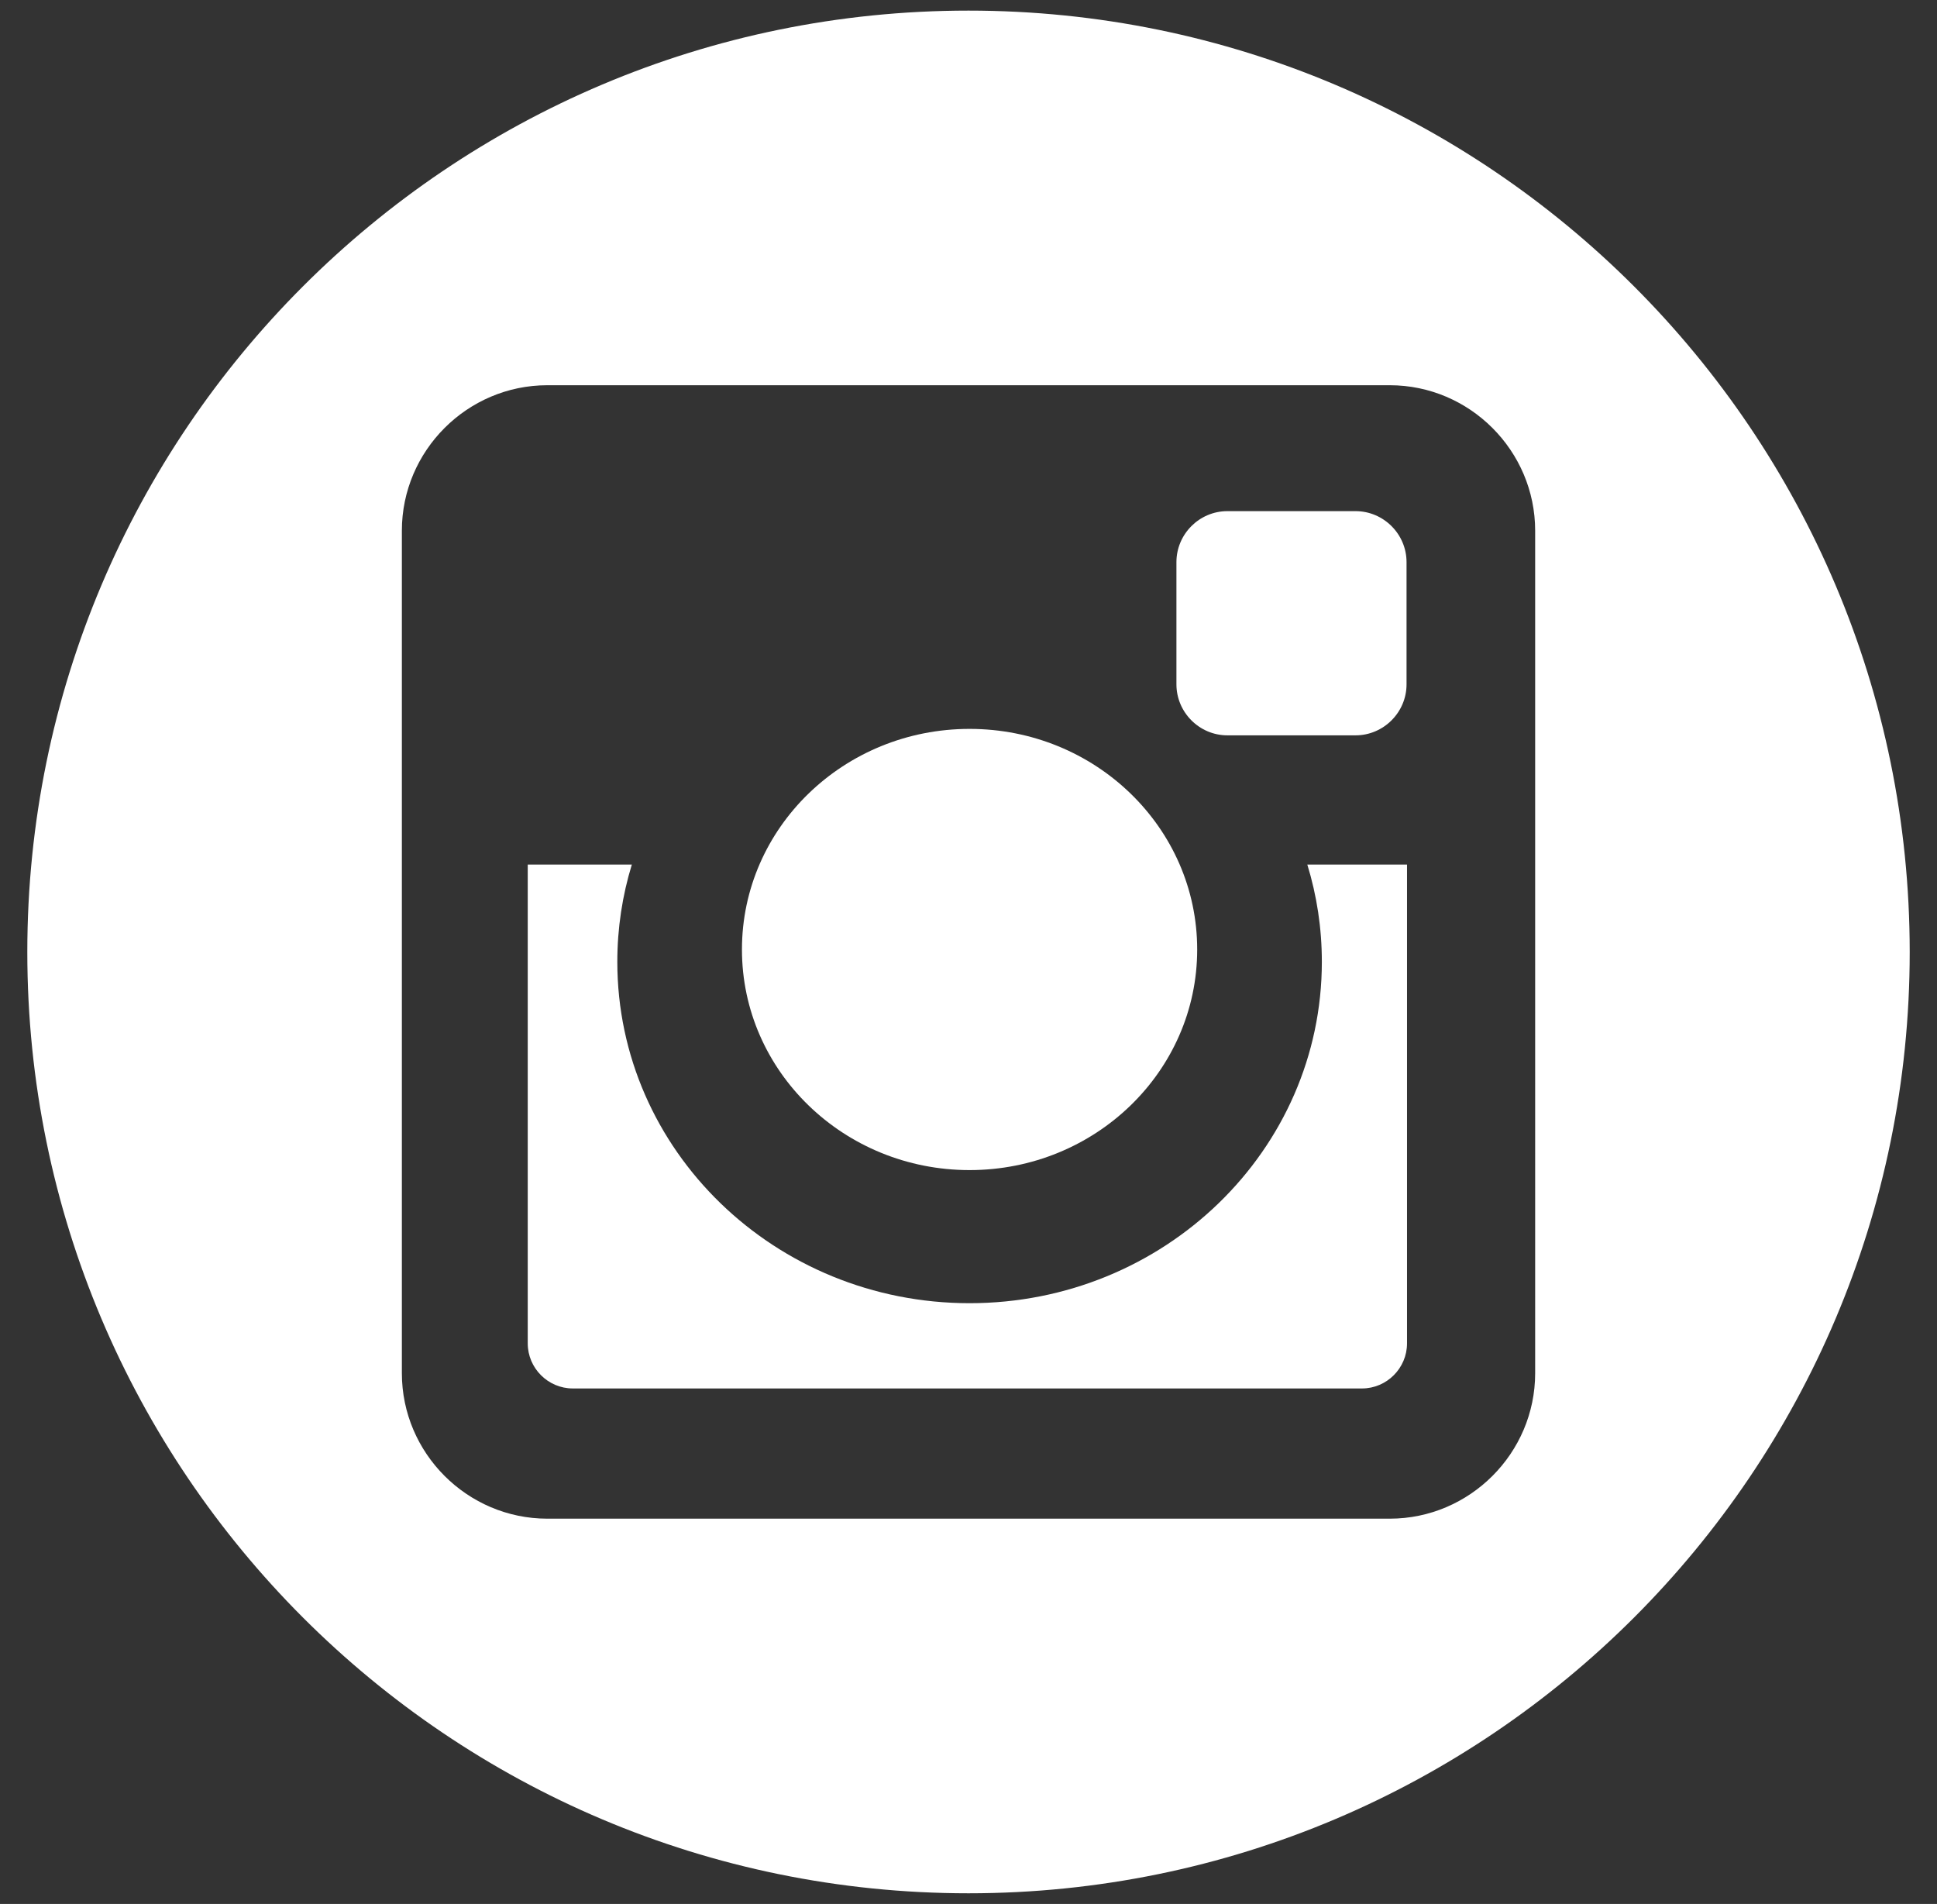 <?xml version="1.0" encoding="utf-8"?>
<!-- Generator: Adobe Illustrator 15.0.0, SVG Export Plug-In . SVG Version: 6.00 Build 0)  -->
<!DOCTYPE svg PUBLIC "-//W3C//DTD SVG 1.1//EN" "http://www.w3.org/Graphics/SVG/1.1/DTD/svg11.dtd">
<svg version="1.1" id="Layer_1" xmlns="http://www.w3.org/2000/svg" xmlns:xlink="http://www.w3.org/1999/xlink" x="0px" y="0px"
	 width="76.869px" height="75.544px" viewBox="0 0 76.869 75.544" enable-background="new 0 0 76.869 75.544" xml:space="preserve">
<rect x="0" y="0" width="76.869" height="75.544" fill="#333333" stroke="none"/>
<g>
	<path fill-rule="evenodd" clip-rule="evenodd" fill="#FFFFFF" d="M52.457,38.163c0,7.48-6.26,13.545-13.98,13.545
		c-7.719,0-13.979-6.064-13.979-13.545c0-1.341,0.201-2.636,0.576-3.859h-4.131v18.998c0,0.984,0.805,1.789,1.789,1.789h31.318
		c0.982,0,1.787-0.805,1.787-1.789V34.304h-3.957C52.256,35.527,52.457,36.822,52.457,38.163z"/>
	<path fill-rule="evenodd" clip-rule="evenodd" fill="#FFFFFF" d="M48.709,29.177h5.084c1.113,0,2.025-0.912,2.025-2.025v-4.846
		c0-1.115-0.912-2.025-2.025-2.025h-5.084c-1.113,0-2.023,0.91-2.023,2.025v4.846C46.686,28.265,47.596,29.177,48.709,29.177z"/>
	<ellipse fill-rule="evenodd" clip-rule="evenodd" fill="#FFFFFF" cx="38.477" cy="37.674" rx="9.033" ry="8.753"/>
	<path fill-rule="evenodd" clip-rule="evenodd" fill="#FFFFFF" d="M38.434,0.421c-20.627,0-37.35,16.723-37.35,37.352
		c0,20.626,16.723,37.349,37.35,37.349c20.629,0,37.352-16.723,37.352-37.349C75.785,17.144,59.062,0.421,38.434,0.421z
		 M60.922,54.487c0,3.174-2.598,5.771-5.771,5.771h-33.43c-3.176,0-5.773-2.598-5.773-5.771V21.056c0-3.174,2.598-5.771,5.773-5.771
		h33.43c3.174,0,5.771,2.598,5.771,5.771V54.487z"/>
</g>
</svg>
